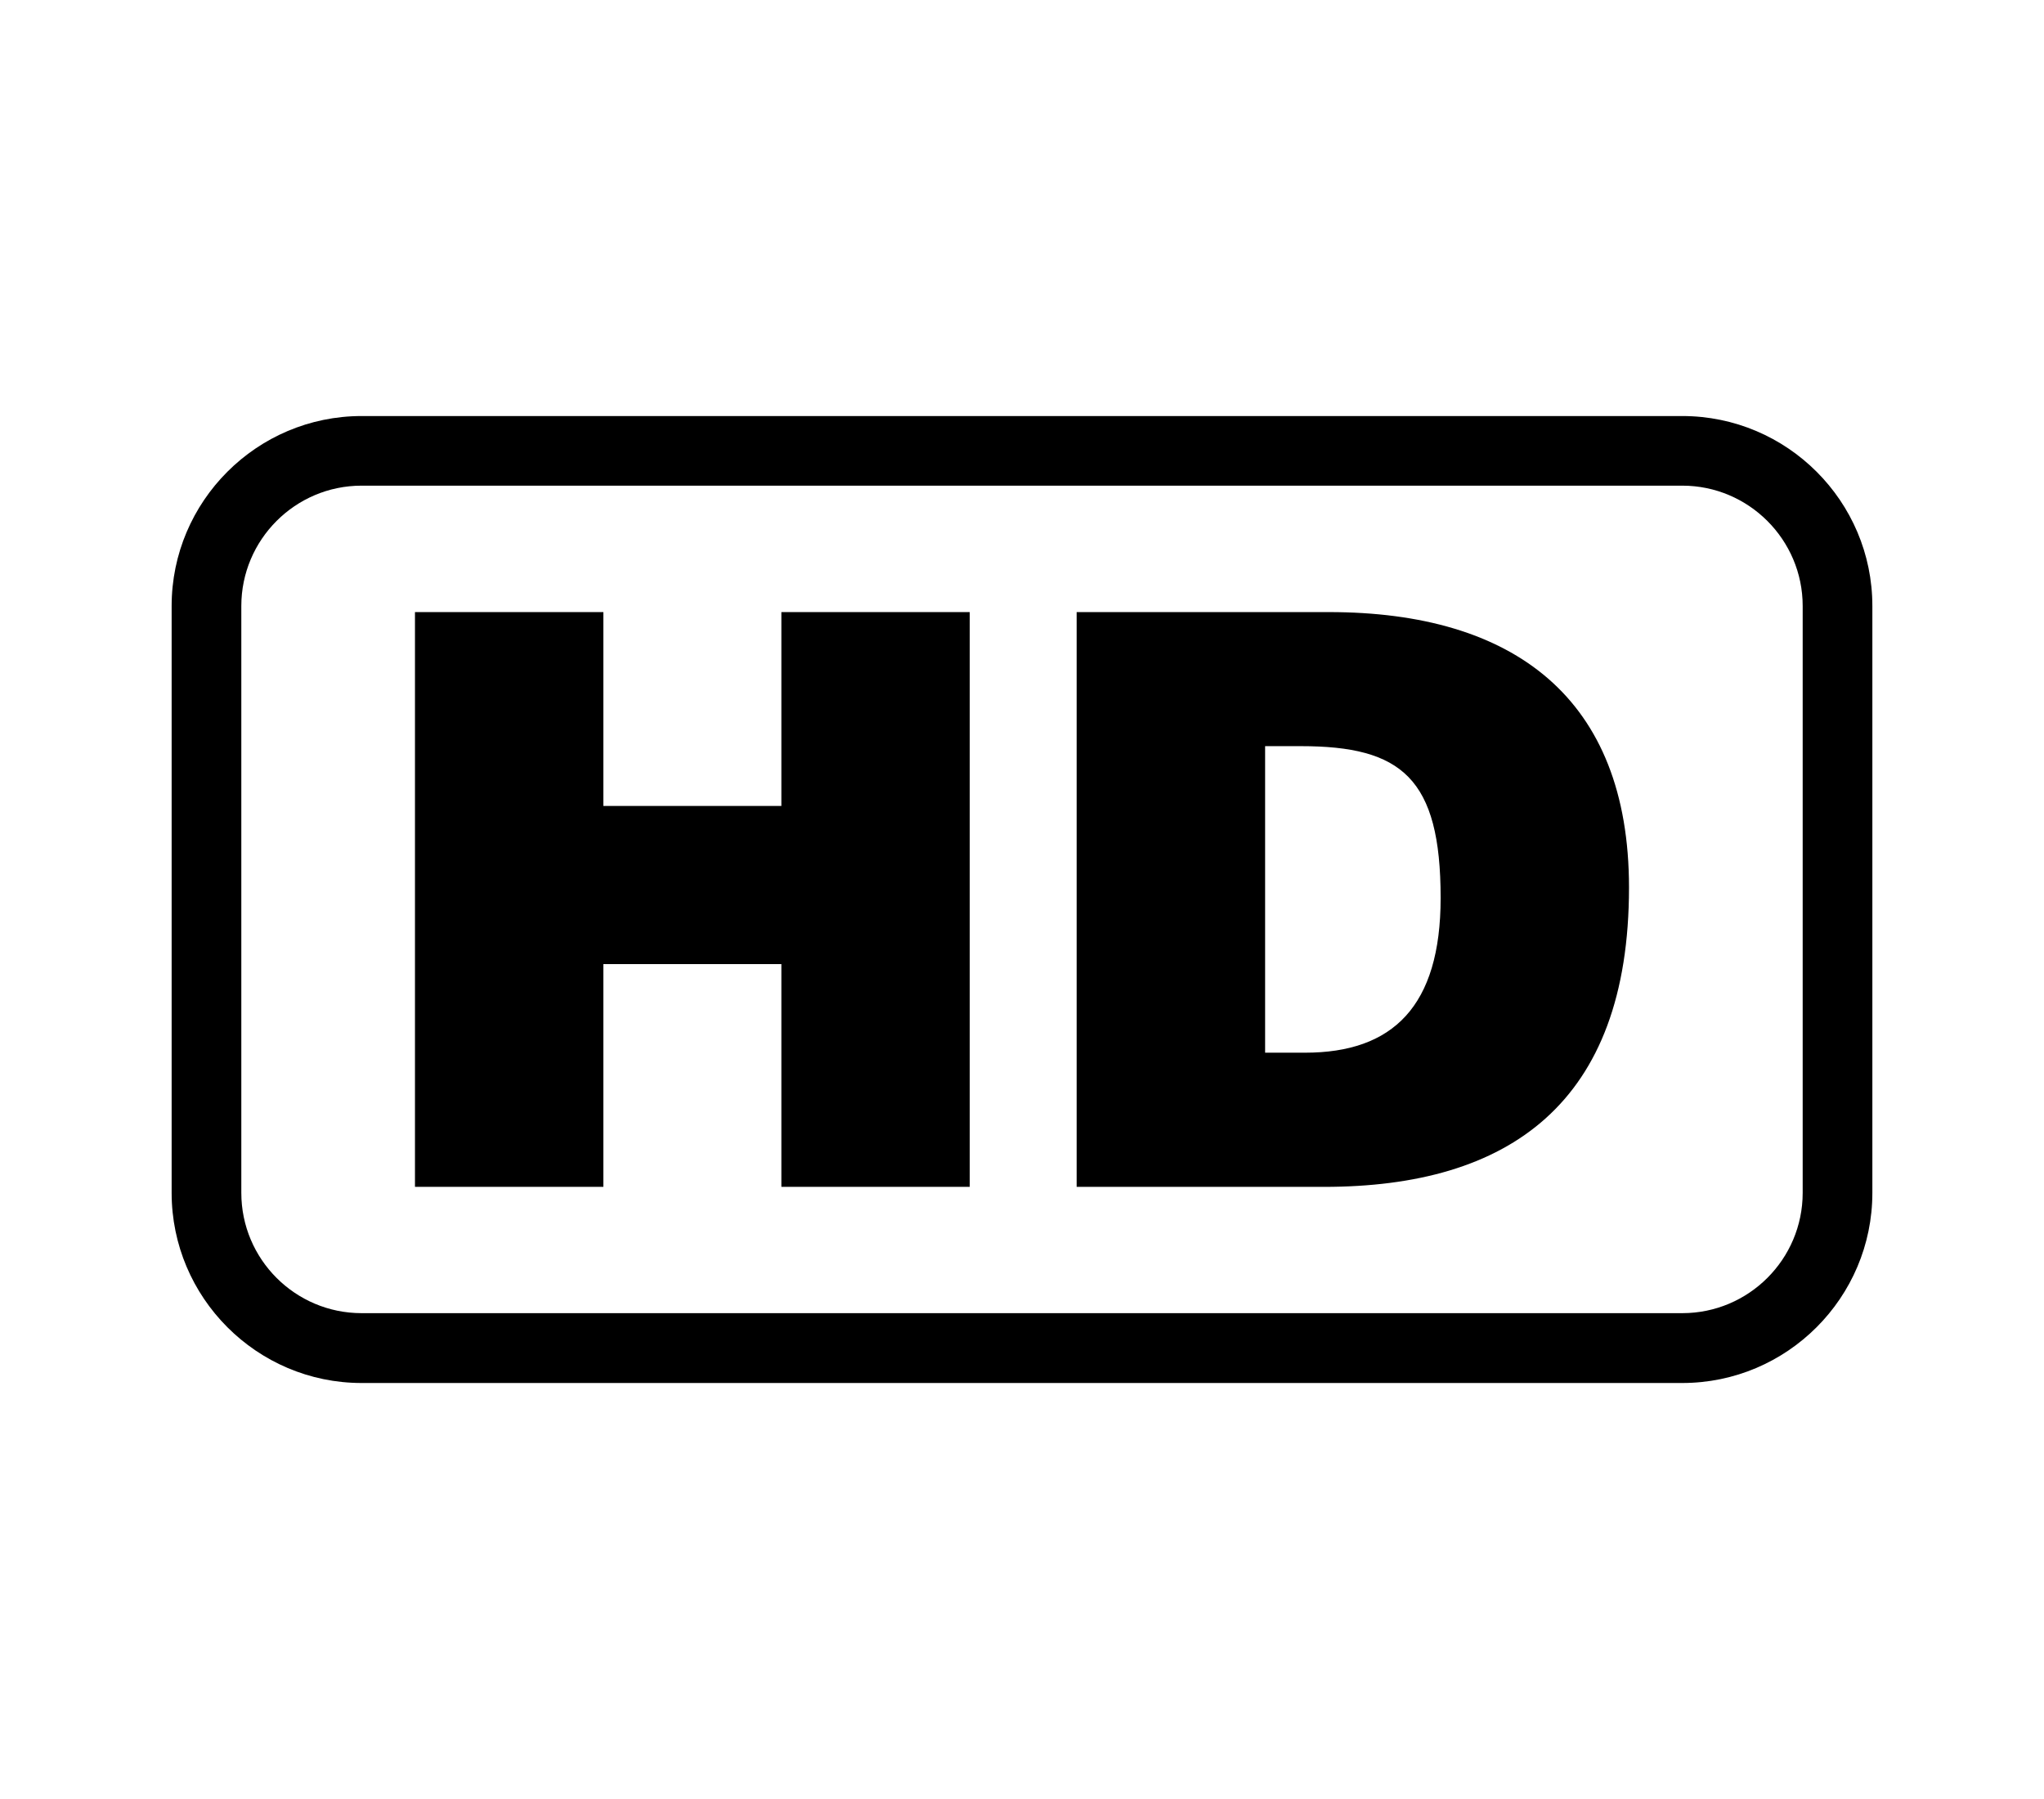 <?xml version="1.0" encoding="utf-8"?>
<!-- Generated by IcoMoon.io -->
<!DOCTYPE svg PUBLIC "-//W3C//DTD SVG 1.1//EN" "http://www.w3.org/Graphics/SVG/1.1/DTD/svg11.dtd">
<svg version="1.1" xmlns="http://www.w3.org/2000/svg" xmlns:xlink="http://www.w3.org/1999/xlink" width="75px" height="66px" viewBox="0 0 512 512">
<g>
</g>
	<path d="M443.955 118.405h-375.941c-29.788 0-54.067 24.279-54.067 54.057v167.024c0 29.819 24.279 54.118 54.067 54.118h375.941c29.819 0 54.098-24.3 54.098-54.118v-167.024c0.010-29.778-24.269-54.057-54.098-54.057zM478.218 172.462v167.024c0 18.903-15.38 34.243-34.263 34.243h-375.941c-18.883 0-34.233-15.339-34.233-34.243v-167.024c0-18.862 15.35-34.243 34.233-34.243h375.941c18.882 0 34.263 15.381 34.263 34.243z" fill="#000000" />
	<path d="M343.337 174.203h-71.783v163.584h70.421c52.5 0 86.805-23.644 86.805-85.197 0-53.873-32.717-78.387-85.442-78.387zM336.558 299.602h-11.356v-87.245h10.178c28.662 0 39.783 9.083 39.783 43.202 0 30.884-13.639 44.042-38.605 44.042z" fill="#000000" />
	<path d="M187.505 229.376h-50.667v-55.173h-53.627v163.574h53.627v-63.396h50.667v63.396h53.617v-163.574h-53.617z" fill="#000000" />
</svg>
